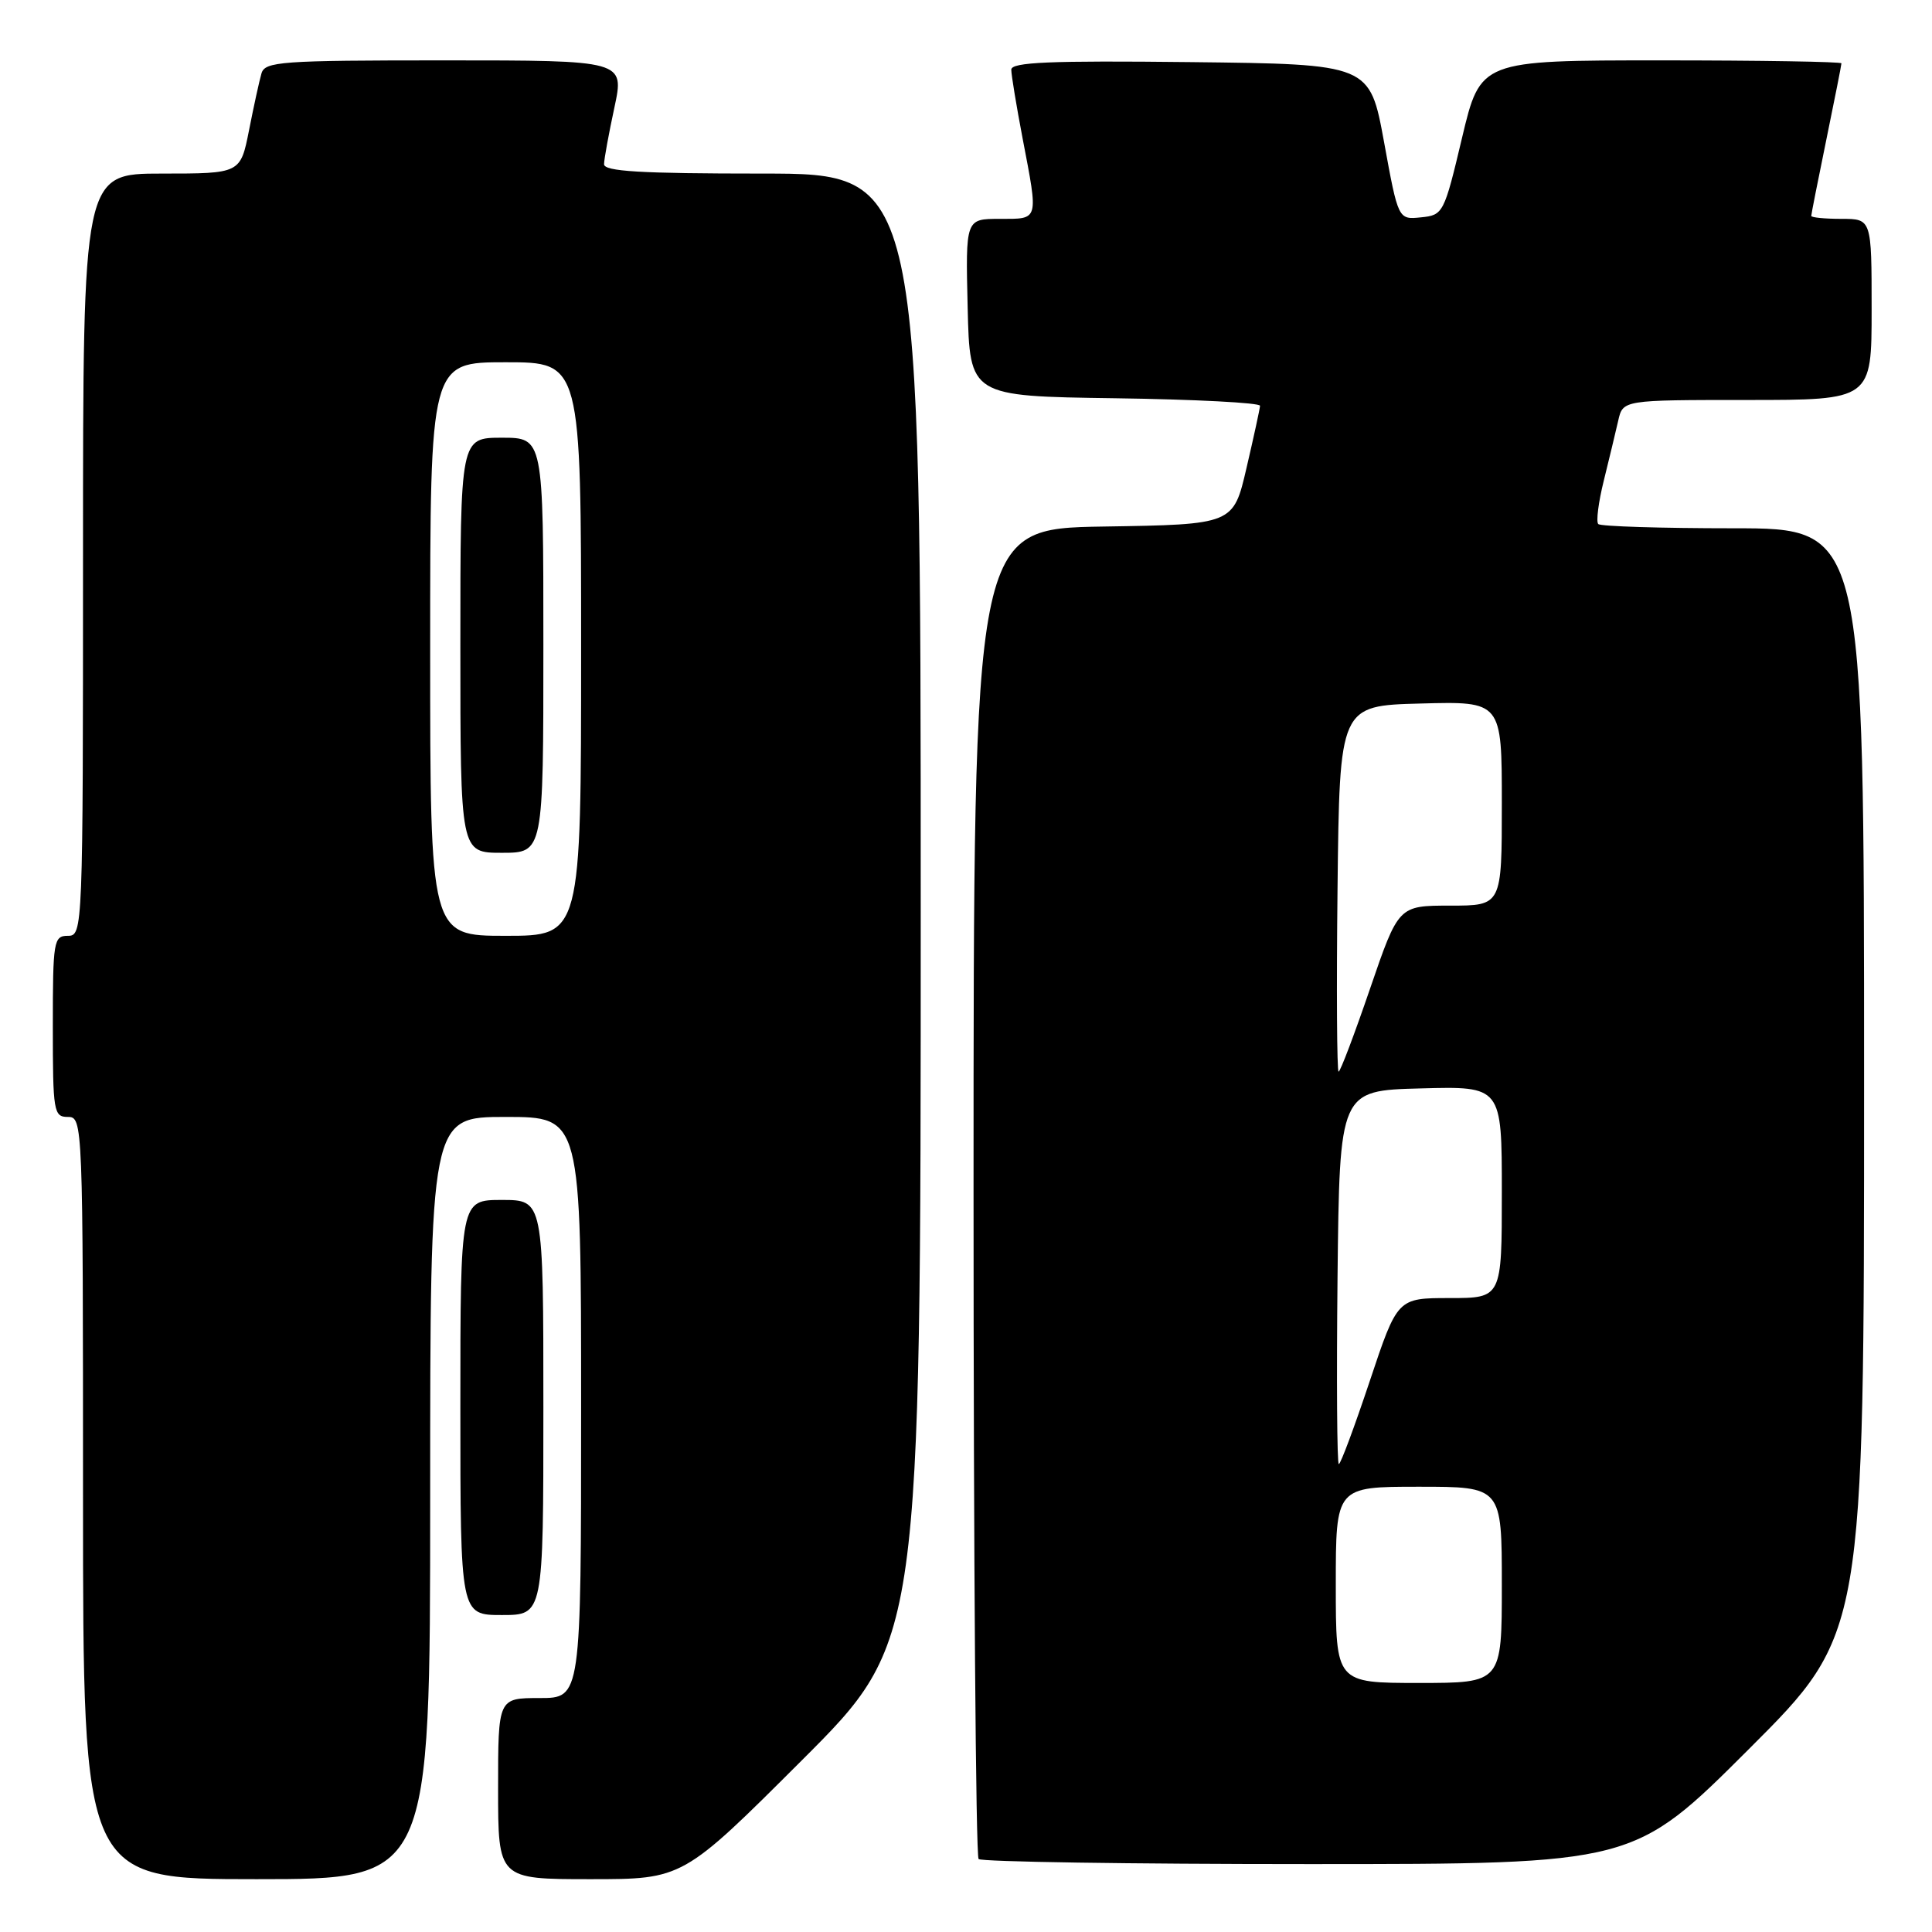 <?xml version="1.0" encoding="UTF-8" standalone="no"?>
<!DOCTYPE svg PUBLIC "-//W3C//DTD SVG 1.1//EN" "http://www.w3.org/Graphics/SVG/1.1/DTD/svg11.dtd" >
<svg xmlns="http://www.w3.org/2000/svg" xmlns:xlink="http://www.w3.org/1999/xlink" version="1.1" viewBox="0 0 256 256">
 <g >
 <path fill="currentColor"
d=" M 57.00 198.50 C 57.00 148.00 57.00 148.00 67.00 148.00 C 77.00 148.00 77.00 148.00 77.00 186.50 C 77.00 225.00 77.00 225.00 71.50 225.00 C 66.00 225.00 66.00 225.00 66.00 237.00 C 66.00 249.00 66.00 249.00 78.24 249.00 C 90.48 249.00 90.48 249.00 106.24 233.26 C 122.00 217.52 122.00 217.52 122.00 120.26 C 122.00 23.00 122.00 23.00 101.00 23.00 C 84.85 23.00 80.01 22.71 80.04 21.75 C 80.05 21.06 80.67 17.69 81.41 14.25 C 82.75 8.00 82.75 8.00 58.94 8.00 C 37.13 8.00 35.09 8.15 34.64 9.75 C 34.36 10.71 33.62 14.09 33.00 17.25 C 31.86 23.00 31.86 23.00 21.43 23.00 C 11.00 23.00 11.00 23.00 11.00 73.50 C 11.00 123.33 10.97 124.00 9.00 124.00 C 7.11 124.00 7.00 124.67 7.00 136.00 C 7.00 147.33 7.11 148.00 9.00 148.00 C 10.97 148.00 11.00 148.67 11.00 198.50 C 11.00 249.00 11.00 249.00 34.00 249.00 C 57.00 249.00 57.00 249.00 57.00 198.50 Z  M 231.74 231.76 C 247.00 216.52 247.00 216.52 247.00 143.26 C 247.00 70.00 247.00 70.00 229.67 70.00 C 220.13 70.00 212.08 69.75 211.78 69.44 C 211.47 69.14 211.80 66.55 212.51 63.69 C 213.22 60.84 214.07 57.26 214.42 55.75 C 215.04 53.00 215.04 53.00 231.52 53.00 C 248.00 53.00 248.00 53.00 248.00 41.00 C 248.00 29.00 248.00 29.00 244.00 29.00 C 241.80 29.00 240.00 28.82 240.00 28.61 C 240.00 28.40 240.90 23.85 242.00 18.50 C 243.10 13.15 244.00 8.60 244.00 8.39 C 244.00 8.18 233.24 8.00 220.09 8.00 C 196.17 8.00 196.17 8.00 193.73 18.25 C 191.35 28.29 191.23 28.51 188.28 28.80 C 185.27 29.11 185.27 29.11 183.39 18.80 C 181.50 8.50 181.50 8.50 157.75 8.23 C 139.09 8.02 134.00 8.24 134.00 9.23 C 134.00 9.93 134.68 14.03 135.50 18.34 C 137.61 29.36 137.71 29.00 132.47 29.00 C 127.94 29.00 127.94 29.00 128.22 40.75 C 128.50 52.50 128.50 52.50 147.75 52.77 C 158.34 52.92 166.98 53.37 166.96 53.77 C 166.94 54.17 166.13 57.88 165.17 62.00 C 163.43 69.50 163.43 69.50 146.21 69.77 C 129.00 70.05 129.00 70.05 129.00 157.86 C 129.00 206.15 129.30 245.97 129.67 246.33 C 130.03 246.70 149.72 247.00 173.40 247.00 C 216.48 247.00 216.48 247.00 231.74 231.76 Z  M 72.00 186.50 C 72.00 159.00 72.00 159.00 66.50 159.00 C 61.00 159.00 61.00 159.00 61.00 186.50 C 61.00 214.00 61.00 214.00 66.50 214.00 C 72.00 214.00 72.00 214.00 72.00 186.50 Z  M 57.00 86.00 C 57.00 48.00 57.00 48.00 67.00 48.00 C 77.00 48.00 77.00 48.00 77.00 86.00 C 77.00 124.00 77.00 124.00 67.00 124.00 C 57.00 124.00 57.00 124.00 57.00 86.00 Z  M 72.00 85.50 C 72.00 58.00 72.00 58.00 66.50 58.00 C 61.00 58.00 61.00 58.00 61.00 85.50 C 61.00 113.00 61.00 113.00 66.50 113.00 C 72.00 113.00 72.00 113.00 72.00 85.50 Z  M 177.00 210.00 C 177.00 197.00 177.00 197.00 188.00 197.00 C 199.00 197.00 199.00 197.00 199.00 210.00 C 199.00 223.00 199.00 223.00 188.00 223.00 C 177.00 223.00 177.00 223.00 177.00 210.00 Z  M 177.23 169.25 C 177.50 144.50 177.50 144.50 188.25 144.22 C 199.00 143.93 199.00 143.93 199.00 157.97 C 199.00 172.00 199.00 172.00 192.08 172.00 C 185.17 172.00 185.17 172.00 181.50 183.00 C 179.48 189.05 177.64 194.00 177.40 194.00 C 177.16 194.00 177.09 182.86 177.23 169.25 Z  M 177.23 117.75 C 177.50 93.50 177.50 93.50 188.25 93.22 C 199.00 92.93 199.00 92.93 199.00 106.47 C 199.00 120.00 199.00 120.00 192.16 120.00 C 185.31 120.00 185.31 120.00 181.54 131.00 C 179.47 137.05 177.60 142.00 177.37 142.00 C 177.15 142.00 177.08 131.09 177.23 117.75 Z "/>
</g>
</svg>